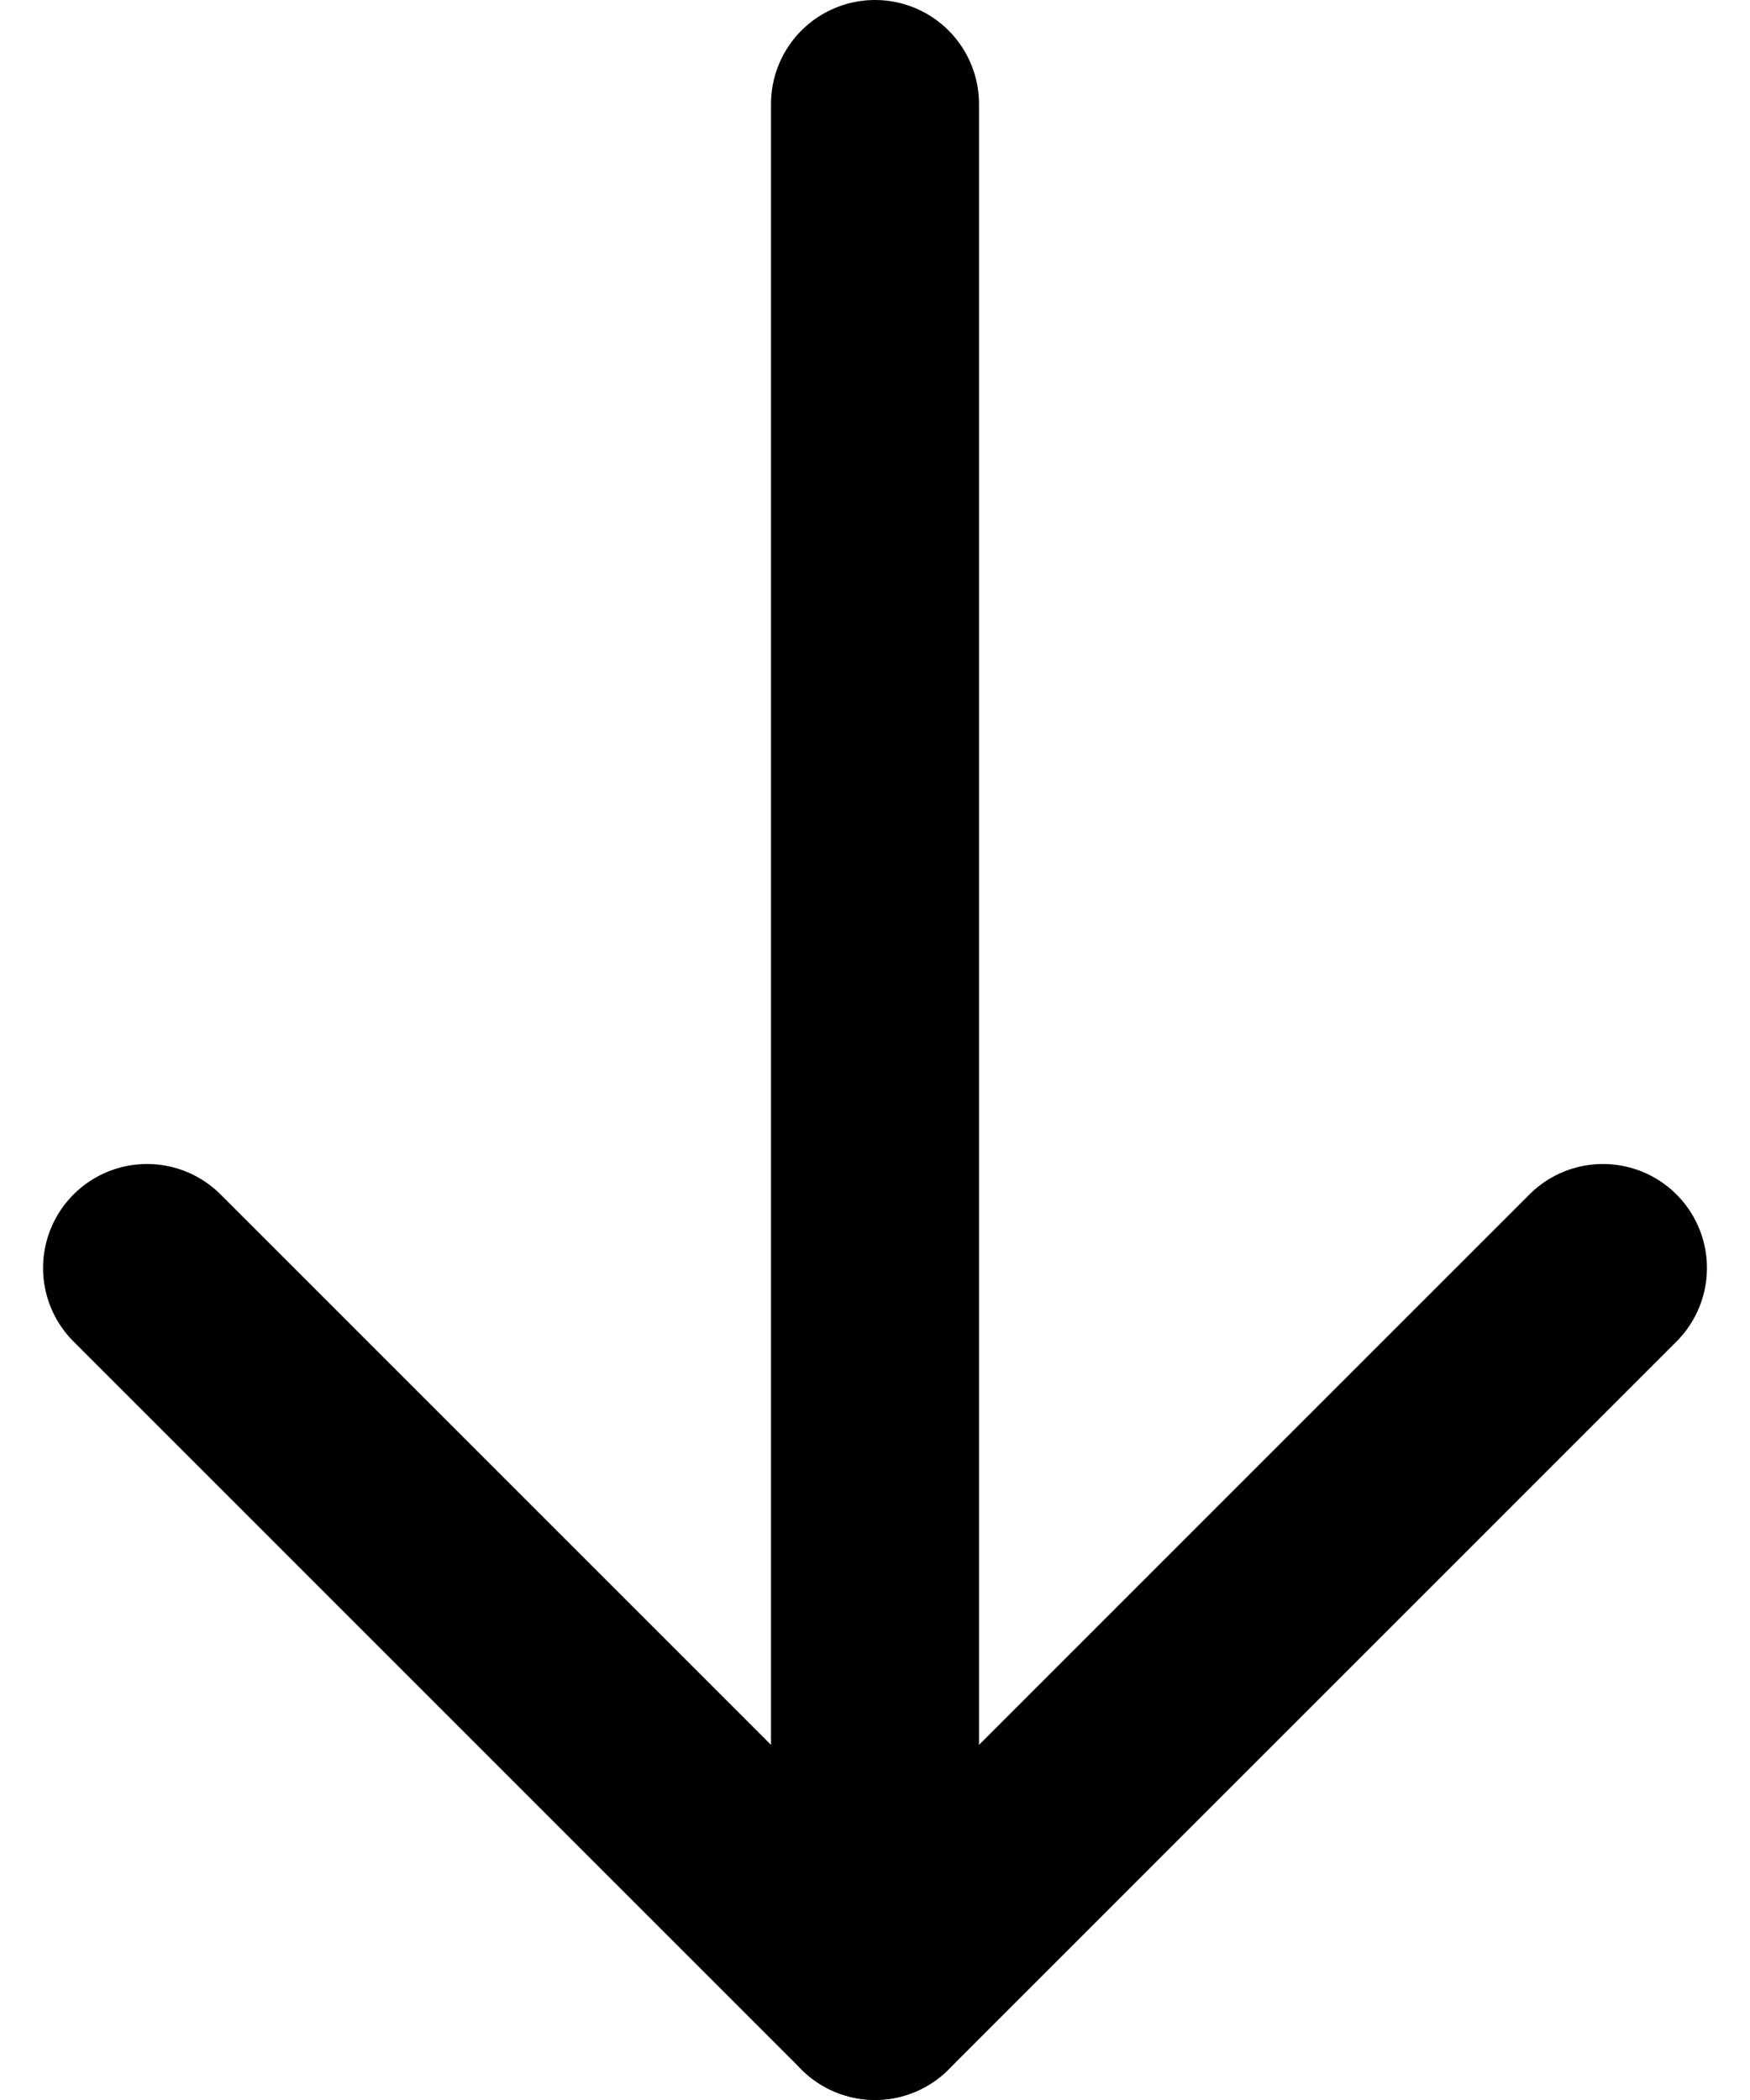 <svg height="20.193" viewBox="0 0 16.828 20.193" width="16.828" xmlns="http://www.w3.org/2000/svg"><g fill="none" stroke="#000" stroke-linecap="round" stroke-linejoin="round" stroke-width="2"><path d="m5 12h18.193" transform="matrix(0 1 -1 0 20.414 -4)"/><path d="m12 5 7 7-7 7" transform="matrix(0 1 -1 0 20.414 .193)"/></g></svg>